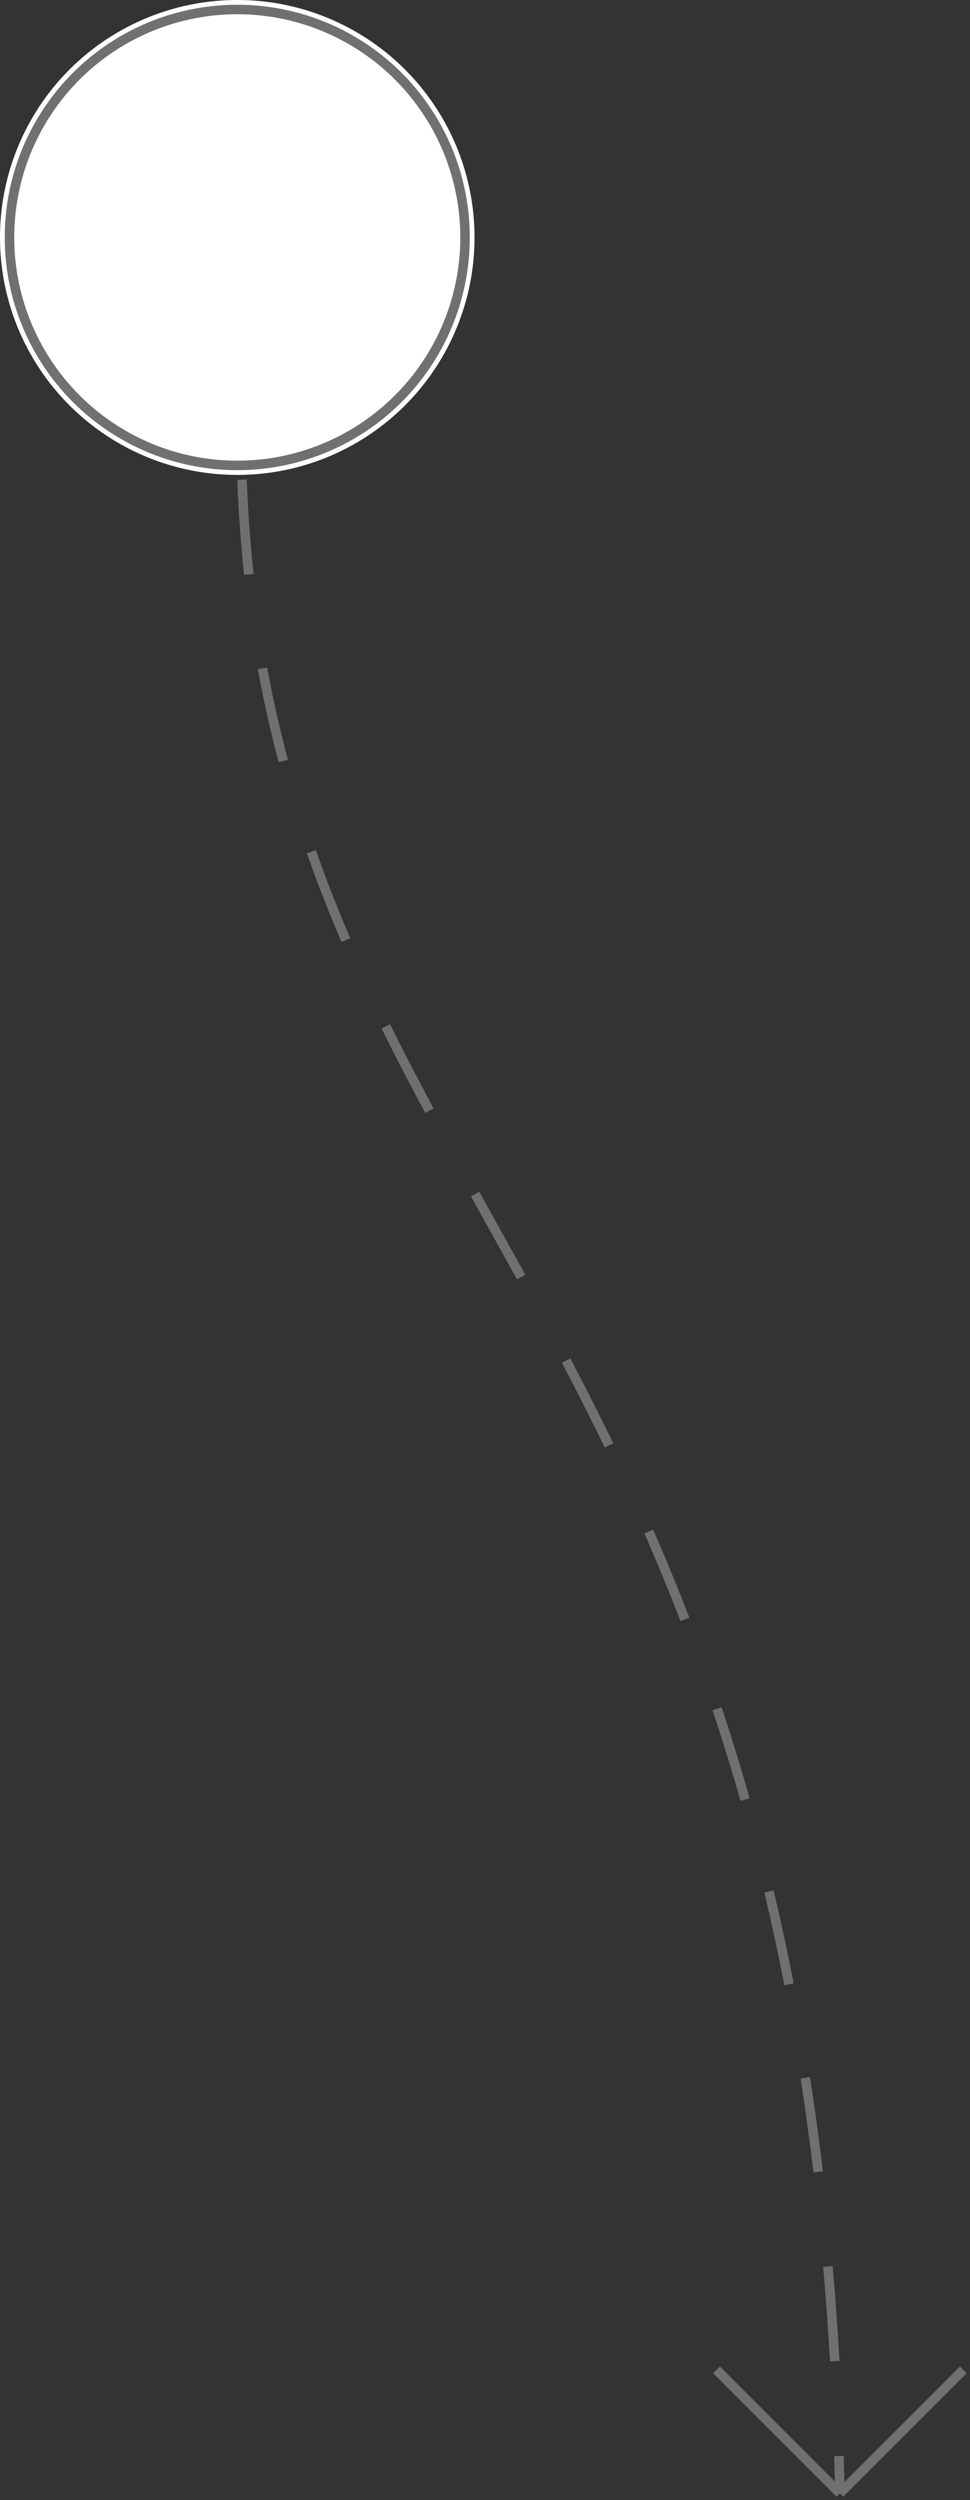 <svg xmlns="http://www.w3.org/2000/svg" width="102.207" height="263.207" viewBox="0 0 102.207 263.207"><rect x="0" y="0" width="102.207" height="263.207" fill="#333333" stroke="none"/><g transform="translate(-373 -256)"><g transform="translate(373 256)" fill="#fff" stroke="#707070"><circle cx="25" cy="25" r="25" stroke="none"/><circle cx="25" cy="25" r="24" fill="none"/></g><line x2="13" y2="13" transform="translate(448.5 505.5)" fill="none" stroke="#707070" /><line x1="13" y2="13" transform="translate(461.5 505.5)" fill="none" stroke="#707070" /><path d="M0,0C2.942,76.656,60.352,87.288,63,212" transform="translate(398.5 306.5)" fill="none" stroke="#707070" stroke-dasharray="10"/></g></svg>